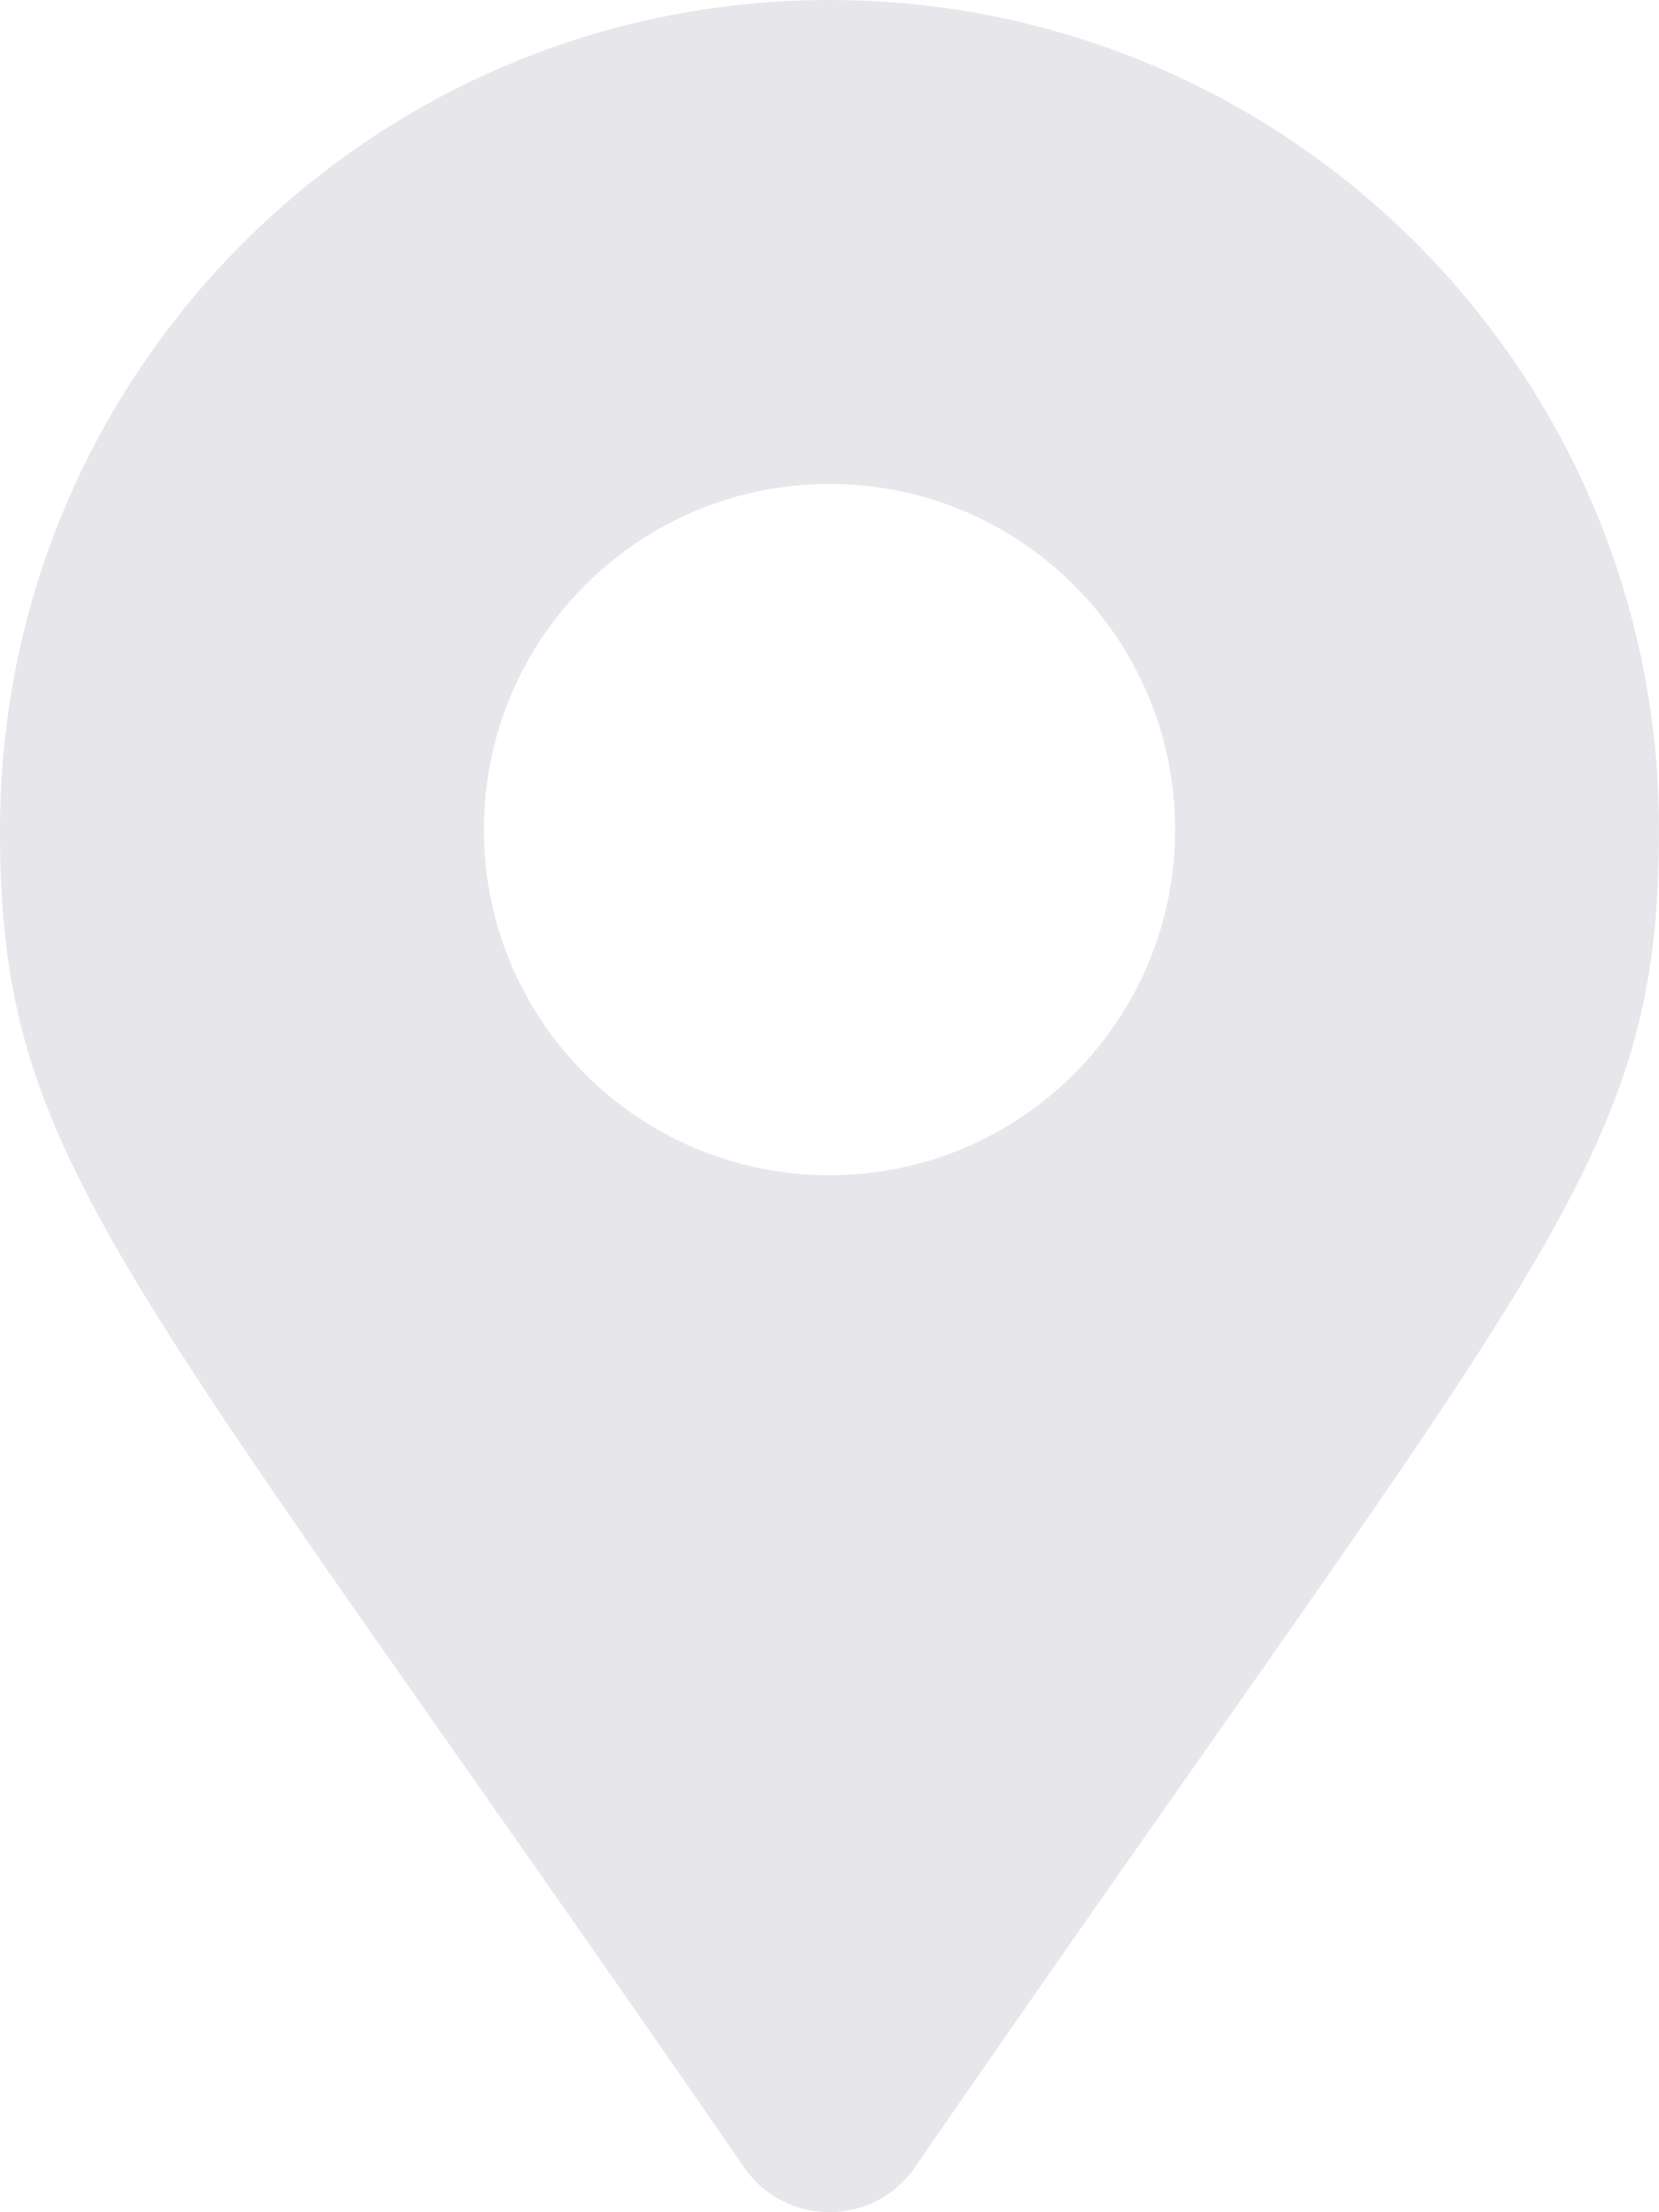 <svg version="1.2" xmlns="http://www.w3.org/2000/svg" viewBox="0 0 384 512" width="384" height="512">
	<title>location-icon</title>
	<style>
		.s0 { fill: #e7e7eb } 
	</style>
	<path id="Layer" fill-rule="evenodd" class="s0" d="m172.3 501.7c-145.3-210.7-172.3-232.3-172.3-309.7 0-106 86-192 192-192 106 0 192 86 192 192 0 77.4-27 99-172.3 309.7-9.5 13.7-29.9 13.7-39.4 0zm19.7-229.7c44.2 0 80-35.8 80-80 0-44.2-35.8-80-80-80-44.2 0-80 35.8-80 80 0 44.2 35.8 80 80 80z"/>
</svg>